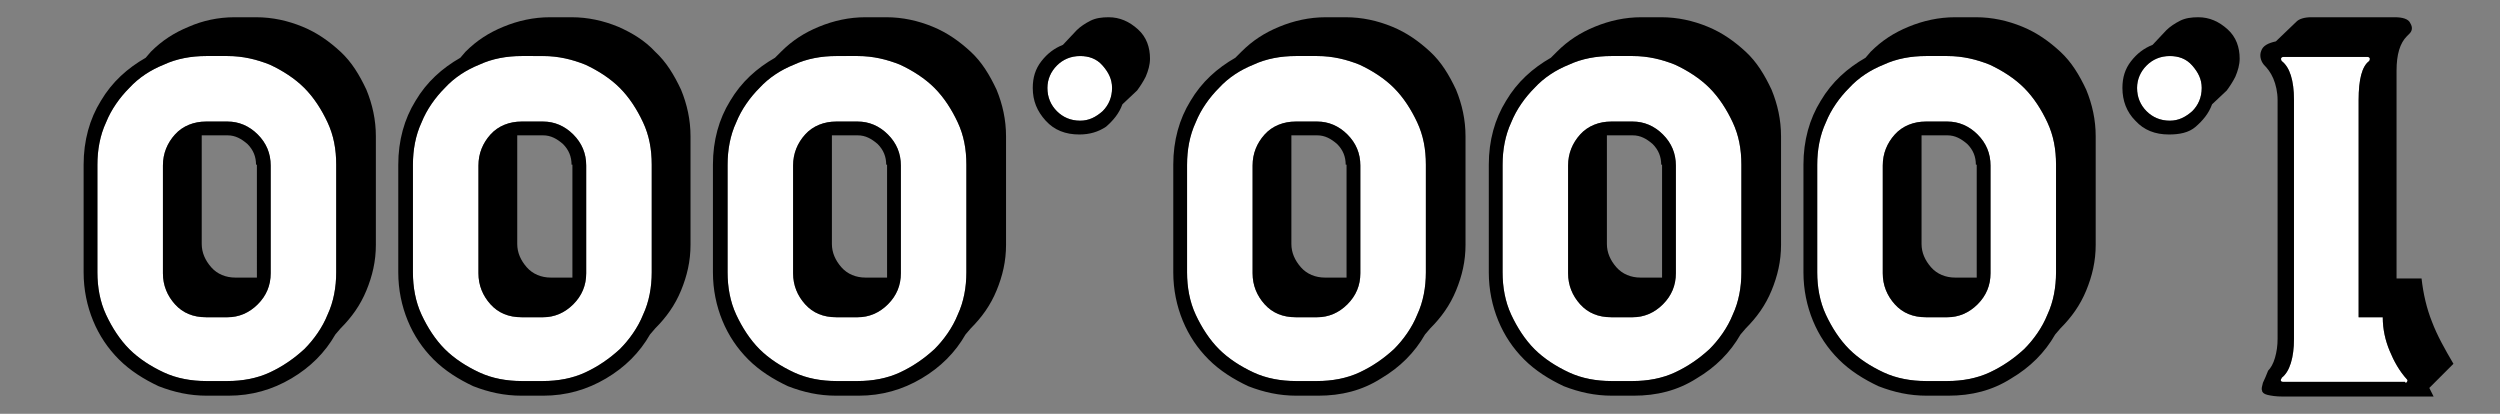 <?xml version="1.0" encoding="utf-8"?>
<!-- Generator: Adobe Illustrator 19.2.1, SVG Export Plug-In . SVG Version: 6.00 Build 0)  -->
<svg version="1.1" id="Capa_1" xmlns="http://www.w3.org/2000/svg" xmlns:xlink="http://www.w3.org/1999/xlink" x="0px" y="0px"
	 viewBox="0 0 290 48" style="enable-background:new 0 0 290 48;" xml:space="preserve">
<rect x="0" y="0" width="290" height="48" fill="#808080" stroke="none"/>
<style type="text/css">
	.st0{fill:#FFFFFF;}
</style>
<path class="st0" d="M125.3,6.5c-1.1,0-2,0.4-2.7,1.1c-0.7,0.7-1.1,1.6-1.1,2.6c0,1.1,0.4,2,1.1,2.7c0.7,0.7,1.6,1.1,2.7,1.1
	c1,0,1.8-0.4,2.6-1.1c0.7-0.7,1.1-1.6,1.1-2.7c0-1-0.4-1.8-1.1-2.6C127.2,6.8,126.3,6.5,125.3,6.5z"/>
<path class="st0" d="M161.7,10.2c-1.1-1.1-2.5-2-4-2.7c-1.5-0.6-3.1-1-4.9-1h-2.5c-1.7,0-3.4,0.3-4.9,1c-1.5,0.6-2.9,1.5-4,2.7
	c-1.1,1.1-2.1,2.5-2.7,4c-0.7,1.5-1,3.2-1,4.9v12.5c0,1.7,0.3,3.4,1,4.9s1.6,2.9,2.7,4s2.5,2,4,2.7s3.2,1,4.9,1h2.5
	c1.7,0,3.4-0.3,4.9-1s2.8-1.6,4-2.7c1.1-1.1,2.1-2.5,2.7-4c0.7-1.5,1-3.2,1-4.9V19.1c0-1.8-0.3-3.4-1-4.9
	C163.7,12.7,162.8,11.3,161.7,10.2z M157.8,24.2v2.5v5c0,1.4-0.5,2.6-1.5,3.6s-2.2,1.5-3.5,1.5h-2.5c-1.5,0-2.7-0.5-3.6-1.5
	s-1.4-2.2-1.4-3.6v-5v-2.5v-5c0-1.4,0.5-2.6,1.4-3.6c0.9-1,2.2-1.5,3.6-1.5h2.5c1.3,0,2.5,0.5,3.5,1.5s1.5,2.2,1.5,3.6V24.2z"/>
<path class="st0" d="M35.3,10.2c-1.1-1.1-2.5-2-4-2.7c-1.5-0.6-3.1-1-4.9-1h-2.5c-1.7,0-3.4,0.3-4.9,1c-1.5,0.6-2.9,1.5-4,2.7
	c-1.1,1.1-2.1,2.5-2.7,4c-0.7,1.5-1,3.2-1,4.9v12.5c0,1.7,0.3,3.4,1,4.9s1.6,2.9,2.7,4s2.5,2,4,2.7s3.2,1,4.9,1h2.5
	c1.7,0,3.4-0.3,4.9-1s2.8-1.6,4-2.7c1.1-1.1,2.1-2.5,2.7-4c0.7-1.5,1-3.2,1-4.9V19.1c0-1.8-0.3-3.4-1-4.9S36.4,11.3,35.3,10.2z
	 M31.4,24.2v2.5v5c0,1.4-0.5,2.6-1.5,3.6s-2.2,1.5-3.5,1.5h-2.5c-1.5,0-2.7-0.5-3.6-1.5c-0.9-1-1.4-2.2-1.4-3.6v-5v-2.5v-5
	c0-1.4,0.5-2.6,1.4-3.6c0.9-1,2.2-1.5,3.6-1.5h2.5c1.3,0,2.5,0.5,3.5,1.5s1.5,2.2,1.5,3.6V24.2z"/>
<path class="st0" d="M71.9,10.2c-1.1-1.1-2.5-2-4-2.7c-1.5-0.6-3.1-1-4.9-1h-2.5c-1.7,0-3.4,0.3-4.9,1c-1.5,0.6-2.9,1.5-4,2.7
	c-1.1,1.1-2.1,2.5-2.7,4c-0.7,1.5-1,3.2-1,4.9v12.5c0,1.7,0.3,3.4,1,4.9c0.7,1.5,1.6,2.9,2.7,4c1.1,1.1,2.5,2,4,2.7s3.2,1,4.9,1H63
	c1.7,0,3.4-0.3,4.9-1s2.8-1.6,4-2.7c1.1-1.1,2.1-2.5,2.7-4c0.7-1.5,1-3.2,1-4.9V19.1c0-1.8-0.3-3.4-1-4.9
	C73.9,12.7,73,11.3,71.9,10.2z M68,24.2v2.5v5c0,1.4-0.5,2.6-1.5,3.6s-2.2,1.5-3.5,1.5h-2.5c-1.5,0-2.7-0.5-3.6-1.5
	c-0.9-1-1.4-2.2-1.4-3.6v-5v-2.5v-5c0-1.4,0.5-2.6,1.4-3.6c0.9-1,2.2-1.5,3.6-1.5H63c1.3,0,2.5,0.5,3.5,1.5s1.5,2.2,1.5,3.6V24.2z"
	/>
<path class="st0" d="M198.3,10.2c-1.1-1.1-2.5-2-4-2.7c-1.5-0.6-3.1-1-4.9-1h-2.5c-1.7,0-3.4,0.3-4.9,1c-1.5,0.6-2.9,1.5-4,2.7
	c-1.1,1.1-2.1,2.5-2.7,4c-0.7,1.5-1,3.2-1,4.9v12.5c0,1.7,0.3,3.4,1,4.9c0.7,1.5,1.6,2.9,2.7,4c1.1,1.1,2.5,2,4,2.7s3.2,1,4.9,1h2.5
	c1.7,0,3.4-0.3,4.9-1s2.8-1.6,4-2.7c1.1-1.1,2.1-2.5,2.7-4c0.7-1.5,1-3.2,1-4.9V19.1c0-1.8-0.3-3.4-1-4.9S199.4,11.3,198.3,10.2z
	 M194.4,24.2v2.5v5c0,1.4-0.5,2.6-1.5,3.6s-2.2,1.5-3.5,1.5h-2.5c-1.5,0-2.7-0.5-3.6-1.5c-0.9-1-1.4-2.2-1.4-3.6v-5v-2.5v-5
	c0-1.4,0.5-2.6,1.4-3.6c0.9-1,2.2-1.5,3.6-1.5h2.5c1.3,0,2.5,0.5,3.5,1.5s1.5,2.2,1.5,3.6V24.2z"/>
<path class="st0" d="M108.4,10.2c-1.1-1.1-2.5-2-4-2.7c-1.5-0.6-3.1-1-4.9-1H97c-1.7,0-3.4,0.3-4.9,1c-1.5,0.6-2.9,1.5-4,2.7
	c-1.1,1.1-2.1,2.5-2.7,4c-0.7,1.5-1,3.2-1,4.9v12.5c0,1.7,0.3,3.4,1,4.9c0.7,1.5,1.6,2.9,2.7,4c1.1,1.1,2.5,2,4,2.7s3.2,1,4.9,1h2.5
	c1.7,0,3.4-0.3,4.9-1s2.8-1.6,4-2.7c1.1-1.1,2.1-2.5,2.7-4c0.7-1.5,1-3.2,1-4.9V19.1c0-1.8-0.3-3.4-1-4.9
	C110.4,12.7,109.5,11.3,108.4,10.2z M104.5,24.2v2.5v5c0,1.4-0.5,2.6-1.5,3.6s-2.2,1.5-3.5,1.5H97c-1.5,0-2.7-0.5-3.6-1.5
	c-0.9-1-1.4-2.2-1.4-3.6v-5v-2.5v-5c0-1.4,0.5-2.6,1.4-3.6c0.9-1,2.2-1.5,3.6-1.5h2.5c1.3,0,2.5,0.5,3.5,1.5s1.5,2.2,1.5,3.6V24.2z"
	/>
<path class="st0" d="M277.2,40.7c-0.5-1.2-0.8-2.5-0.8-3.9h-2.8V11.6c0-2.4,0.4-3.9,1.2-4.5c0.1-0.1,0.1-0.2,0.1-0.3
	c0-0.1-0.1-0.2-0.3-0.2h-9.7c-0.2,0-0.3,0.1-0.3,0.2c0,0.1,0,0.2,0.1,0.3c0.9,0.7,1.4,2.2,1.4,4.5v2.8v9.8v8.1v4.5v2.5
	c0,2.2-0.5,3.8-1.4,4.5c-0.2,0.3-0.2,0.5,0.2,0.5h3.7h7.6h2.8v0.1c0.1,0,0.2,0,0.2-0.1c0.1-0.1,0.1-0.2,0-0.3
	C278.3,43,277.7,41.9,277.2,40.7z"/>
<path class="st0" d="M234.8,10.2c-1.1-1.1-2.5-2-4-2.7c-1.5-0.6-3.1-1-4.9-1h-2.5c-1.7,0-3.4,0.3-4.9,1c-1.5,0.6-2.9,1.5-4,2.7
	c-1.1,1.1-2.1,2.5-2.7,4c-0.7,1.5-1,3.2-1,4.9v12.5c0,1.7,0.3,3.4,1,4.9c0.7,1.5,1.6,2.9,2.7,4c1.1,1.1,2.5,2,4,2.7s3.2,1,4.9,1h2.5
	c1.7,0,3.4-0.3,4.9-1s2.8-1.6,4-2.7c1.1-1.1,2.1-2.5,2.7-4c0.7-1.5,1-3.2,1-4.9V19.1c0-1.8-0.3-3.4-1-4.9S235.9,11.3,234.8,10.2z
	 M230.9,24.2v2.5v5c0,1.4-0.5,2.6-1.5,3.6s-2.2,1.5-3.5,1.5h-2.5c-1.5,0-2.7-0.5-3.6-1.5c-0.9-1-1.4-2.2-1.4-3.6v-5v-2.5v-5
	c0-1.4,0.5-2.6,1.4-3.6c0.9-1,2.2-1.5,3.6-1.5h2.5c1.3,0,2.5,0.5,3.5,1.5s1.5,2.2,1.5,3.6V24.2z"/>
<path class="st0" d="M251.7,6.5c-1.1,0-2,0.4-2.7,1.1c-0.7,0.7-1.1,1.6-1.1,2.6c0,1.1,0.4,2,1.1,2.7c0.7,0.7,1.6,1.1,2.7,1.1
	c1,0,1.8-0.4,2.6-1.1c0.7-0.7,1.1-1.6,1.1-2.7c0-1-0.4-1.8-1.1-2.6C253.6,6.8,252.7,6.5,251.7,6.5z"/>
<path d="M282.1,37.3c-0.6-1.5-1-3.2-1.2-5H278V8.2c0-1.9,0.4-3.2,1.2-4l0.3-0.3c0.3-0.3,0.4-0.7,0.1-1.2c-0.2-0.5-0.9-0.7-1.8-0.7
	h-9.7c-0.8,0-1.4,0.2-1.7,0.5L264,4.8c-0.9,0.2-1.5,0.5-1.7,1.1c-0.2,0.5-0.1,1.1,0.3,1.6c0.4,0.4,0.8,0.9,1.1,1.6
	c0.3,0.7,0.5,1.6,0.5,2.5v27.7c0,0.8-0.1,1.5-0.3,2.2c-0.2,0.7-0.5,1.2-0.8,1.5c-0.2,0.5-0.4,1-0.6,1.4c-0.1,0.4-0.2,0.7-0.1,0.9
	c0,0.2,0.2,0.4,0.6,0.5c0.4,0.1,1,0.2,1.8,0.2h17.5l-0.5-1l2.8-2.8C283.6,40.5,282.7,38.9,282.1,37.3z M279.2,44.3
	c0,0.1-0.1,0.1-0.2,0.1v-0.1h-2.8h-7.6h-3.7c-0.4,0-0.4-0.2-0.2-0.5c0.9-0.7,1.4-2.3,1.4-4.5v-2.5v-4.5v-8.1v-9.8v-2.8
	c0-2.3-0.5-3.8-1.4-4.5c-0.1-0.1-0.1-0.2-0.1-0.3c0-0.1,0.1-0.2,0.3-0.2h9.7c0.2,0,0.3,0.1,0.3,0.2c0,0.1,0,0.2-0.1,0.3
	c-0.8,0.6-1.2,2.1-1.2,4.5v25.2h2.8c0,1.4,0.3,2.7,0.8,3.9s1.1,2.3,2,3.3C279.3,44.1,279.3,44.2,279.2,44.3z"/>
<path d="M255,2c-0.8,0-1.5,0.1-2.1,0.4c-0.6,0.3-1.2,0.7-1.6,1.1l-1.6,1.7c-1,0.4-1.8,1-2.5,1.9c-0.7,0.9-1,1.9-1,3.1
	c0,1.5,0.5,2.8,1.5,3.8c1,1.1,2.3,1.6,3.9,1.6c1.2,0,2.3-0.2,3.1-0.9s1.5-1.5,1.9-2.6l1.7-1.6c0.3-0.4,0.7-1,1-1.6
	c0.3-0.7,0.5-1.4,0.5-2.1c0-1.3-0.4-2.5-1.4-3.4C257.4,2.5,256.3,2,255,2z M254.3,12.9c-0.8,0.7-1.6,1.1-2.6,1.1
	c-1.1,0-2-0.4-2.7-1.1c-0.7-0.7-1.1-1.6-1.1-2.7c0-1,0.4-1.9,1.1-2.6c0.7-0.7,1.6-1.1,2.7-1.1c1,0,1.9,0.3,2.6,1.1
	c0.7,0.8,1.1,1.6,1.1,2.6C255.4,11.3,255,12.2,254.3,12.9z"/>
<path d="M225.9,14.1h-2.5c-1.4,0-2.7,0.5-3.6,1.5c-0.9,1-1.4,2.2-1.4,3.6v5v2.5v5c0,1.4,0.5,2.6,1.4,3.6c0.9,1,2.1,1.5,3.6,1.5h2.5
	c1.3,0,2.5-0.5,3.5-1.5s1.5-2.2,1.5-3.6v-5v-2.5v-5c0-1.4-0.5-2.6-1.5-3.6S227.2,14.1,225.9,14.1z M229.3,31.7v0.5h-2.5
	c-1.1,0-2.1-0.4-2.8-1.2s-1.1-1.7-1.1-2.7V15.7h0.5h2.5c0.9,0,1.6,0.4,2.3,1c0.7,0.7,1,1.5,1,2.4h0.1V31.7z"/>
<path d="M239,6c-1.3-1.2-2.7-2.2-4.4-2.9c-1.7-0.7-3.5-1.1-5.4-1.1h-2.4c-1.9,0-3.7,0.4-5.4,1.1c-1.7,0.7-3.1,1.6-4.4,2.9l-0.6,0.7
	c-2.1,1.2-3.9,2.8-5.2,5c-1.3,2.1-2,4.6-2,7.4v12.5c0,2,0.4,3.9,1.1,5.6c0.7,1.7,1.7,3.2,3,4.5c1.3,1.3,2.9,2.3,4.6,3.1
	c1.8,0.7,3.6,1.1,5.6,1.1h2.5c2.7,0,5.1-0.6,7.3-2c2.2-1.3,3.9-3,5.1-5.1l0.6-0.7c1.3-1.3,2.3-2.7,3-4.4s1.1-3.4,1.1-5.3V15.8
	c0-1.9-0.4-3.7-1.1-5.4C241.2,8.7,240.3,7.2,239,6z M238.5,31.6c0,1.7-0.3,3.4-1,4.9c-0.6,1.5-1.6,2.9-2.7,4c-1.2,1.1-2.5,2-4,2.7
	s-3.2,1-4.9,1h-2.5c-1.7,0-3.4-0.3-4.9-1s-2.9-1.6-4-2.7c-1.1-1.1-2-2.5-2.7-4c-0.7-1.5-1-3.2-1-4.9V19.1c0-1.7,0.3-3.4,1-4.9
	c0.6-1.5,1.6-2.9,2.7-4c1.1-1.2,2.5-2.1,4-2.7c1.5-0.7,3.2-1,4.9-1h2.5c1.8,0,3.4,0.4,4.9,1c1.5,0.7,2.9,1.6,4,2.7
	c1.1,1.1,2,2.5,2.7,4s1,3.1,1,4.9V31.6z"/>
<path d="M202.5,6c-1.3-1.2-2.7-2.2-4.4-2.9c-1.7-0.7-3.5-1.1-5.4-1.1h-2.3c-1.9,0-3.7,0.4-5.4,1.1c-1.7,0.7-3.1,1.6-4.4,2.9
	l-0.7,0.7c-2.1,1.2-3.9,2.8-5.2,5c-1.3,2.1-2,4.6-2,7.4v12.5c0,2,0.4,3.9,1.1,5.6c0.7,1.7,1.7,3.2,3,4.5c1.3,1.3,2.9,2.3,4.6,3.1
	c1.8,0.7,3.6,1.1,5.6,1.1h2.5c2.7,0,5.1-0.6,7.3-2c2.2-1.3,3.9-3,5.1-5.1l0.6-0.7c1.3-1.3,2.3-2.7,3-4.4s1.1-3.4,1.1-5.3V15.8
	c0-1.9-0.4-3.7-1.1-5.4C204.7,8.7,203.8,7.2,202.5,6z M202,31.6c0,1.7-0.3,3.4-1,4.9c-0.6,1.5-1.6,2.9-2.7,4c-1.2,1.1-2.5,2-4,2.7
	s-3.2,1-4.9,1h-2.5c-1.7,0-3.4-0.3-4.9-1s-2.9-1.6-4-2.7c-1.1-1.1-2-2.5-2.7-4c-0.7-1.5-1-3.2-1-4.9V19.1c0-1.7,0.3-3.4,1-4.9
	c0.6-1.5,1.6-2.9,2.7-4c1.1-1.2,2.5-2.1,4-2.7c1.5-0.7,3.2-1,4.9-1h2.5c1.8,0,3.4,0.4,4.9,1c1.5,0.7,2.9,1.6,4,2.7
	c1.1,1.1,2,2.5,2.7,4s1,3.1,1,4.9V31.6z"/>
<path d="M189.4,14.1h-2.5c-1.4,0-2.7,0.5-3.6,1.5c-0.9,1-1.4,2.2-1.4,3.6v5v2.5v5c0,1.4,0.5,2.6,1.4,3.6c0.9,1,2.1,1.5,3.6,1.5h2.5
	c1.3,0,2.5-0.5,3.5-1.5s1.5-2.2,1.5-3.6v-5v-2.5v-5c0-1.4-0.5-2.6-1.5-3.6S190.7,14.1,189.4,14.1z M192.8,31.7v0.5h-2.5
	c-1.1,0-2.1-0.4-2.8-1.2s-1.1-1.7-1.1-2.7V15.7h0.5h2.5c0.9,0,1.6,0.4,2.3,1c0.7,0.7,1,1.5,1,2.4h0.1V31.7z"/>
<path d="M152.8,14.1h-2.5c-1.4,0-2.7,0.5-3.6,1.5c-0.9,1-1.4,2.2-1.4,3.6v5v2.5v5c0,1.4,0.5,2.6,1.4,3.6s2.1,1.5,3.6,1.5h2.5
	c1.3,0,2.5-0.5,3.5-1.5s1.5-2.2,1.5-3.6v-5v-2.5v-5c0-1.4-0.5-2.6-1.5-3.6S154.1,14.1,152.8,14.1z M156.2,31.7v0.5h-2.5
	c-1.1,0-2.1-0.4-2.8-1.2s-1.1-1.7-1.1-2.7V15.7h0.5h2.5c0.9,0,1.6,0.4,2.3,1c0.7,0.7,1,1.5,1,2.4h0.1V31.7z"/>
<path d="M165.9,6c-1.3-1.2-2.7-2.2-4.4-2.9C159.8,2.4,158,2,156.1,2h-2.3c-1.9,0-3.7,0.4-5.4,1.1c-1.7,0.7-3.1,1.6-4.4,2.9l-0.7,0.7
	c-2.1,1.2-3.9,2.8-5.2,5c-1.3,2.1-2,4.6-2,7.4v12.5c0,2,0.4,3.9,1.1,5.6c0.7,1.7,1.7,3.2,3,4.5c1.3,1.3,2.9,2.3,4.6,3.1
	c1.8,0.7,3.6,1.1,5.6,1.1h2.5c2.7,0,5.1-0.6,7.3-2c2.2-1.3,3.9-3,5.1-5.1l0.6-0.7c1.3-1.3,2.3-2.7,3-4.4s1.1-3.4,1.1-5.3V15.8
	c0-1.9-0.4-3.7-1.1-5.4C168.1,8.7,167.2,7.2,165.9,6z M165.4,31.6c0,1.7-0.3,3.4-1,4.9c-0.6,1.5-1.6,2.9-2.7,4c-1.2,1.1-2.5,2-4,2.7
	s-3.2,1-4.9,1h-2.5c-1.7,0-3.4-0.3-4.9-1s-2.9-1.6-4-2.7s-2-2.5-2.7-4s-1-3.2-1-4.9V19.1c0-1.7,0.3-3.4,1-4.9c0.6-1.5,1.6-2.9,2.7-4
	c1.1-1.2,2.5-2.1,4-2.7c1.5-0.7,3.2-1,4.9-1h2.5c1.8,0,3.4,0.4,4.9,1c1.5,0.7,2.9,1.6,4,2.7c1.1,1.1,2,2.5,2.7,4
	c0.7,1.5,1,3.1,1,4.9V31.6z"/>
<path d="M128.6,2c-0.8,0-1.5,0.1-2.1,0.4c-0.6,0.3-1.2,0.7-1.6,1.1l-1.6,1.7c-1,0.4-1.8,1-2.5,1.9c-0.7,0.9-1,1.9-1,3.1
	c0,1.5,0.5,2.7,1.5,3.8s2.3,1.6,3.9,1.6c1.2,0,2.2-0.3,3.1-0.9c0.8-0.7,1.5-1.5,1.9-2.6l1.7-1.6c0.3-0.4,0.7-1,1-1.6
	c0.3-0.7,0.5-1.4,0.5-2.1c0-1.3-0.4-2.5-1.4-3.4C131,2.5,129.9,2,128.6,2z M127.9,12.9c-0.8,0.7-1.6,1.1-2.6,1.1
	c-1.1,0-2-0.4-2.7-1.1c-0.7-0.7-1.1-1.6-1.1-2.7c0-1,0.4-1.9,1.1-2.6c0.7-0.7,1.6-1.1,2.7-1.1c1,0,1.9,0.3,2.6,1.1
	c0.7,0.8,1.1,1.6,1.1,2.6C129,11.3,128.6,12.2,127.9,12.9z"/>
<path d="M112.6,6c-1.3-1.2-2.7-2.2-4.4-2.9c-1.7-0.7-3.5-1.1-5.4-1.1h-2.4c-1.9,0-3.7,0.4-5.4,1.1c-1.7,0.7-3.1,1.6-4.4,2.9
	l-0.7,0.7c-2.1,1.2-3.9,2.8-5.2,5c-1.3,2.1-2,4.6-2,7.4v12.5c0,2,0.4,3.9,1.1,5.6c0.7,1.7,1.7,3.2,3,4.5s2.9,2.3,4.6,3.1
	c1.8,0.7,3.6,1.1,5.6,1.1h2.6c2.7,0,5.1-0.7,7.3-2c2.2-1.3,3.9-3,5.1-5.1l0.6-0.7c1.3-1.3,2.3-2.7,3-4.4c0.7-1.7,1.1-3.4,1.1-5.3
	V15.8c0-1.9-0.4-3.7-1.1-5.4C114.8,8.7,113.9,7.2,112.6,6z M112.1,31.6c0,1.7-0.3,3.4-1,4.9c-0.6,1.5-1.6,2.9-2.7,4
	c-1.2,1.1-2.5,2-4,2.7s-3.2,1-4.9,1H97c-1.7,0-3.4-0.3-4.9-1s-2.9-1.6-4-2.7c-1.1-1.1-2-2.5-2.7-4c-0.7-1.5-1-3.2-1-4.9V19.1
	c0-1.7,0.3-3.4,1-4.9c0.6-1.5,1.6-2.9,2.7-4c1.1-1.2,2.5-2.1,4-2.7c1.5-0.7,3.2-1,4.9-1h2.5c1.8,0,3.4,0.4,4.9,1
	c1.5,0.7,2.9,1.6,4,2.7c1.1,1.1,2,2.5,2.7,4c0.7,1.5,1,3.1,1,4.9V31.6z"/>
<path d="M99.5,14.1H97c-1.4,0-2.7,0.5-3.6,1.5c-0.9,1-1.4,2.2-1.4,3.6v5v2.5v5c0,1.4,0.5,2.6,1.4,3.6c0.9,1,2.1,1.5,3.6,1.5h2.5
	c1.3,0,2.5-0.5,3.5-1.5s1.5-2.2,1.5-3.6v-5v-2.5v-5c0-1.4-0.5-2.6-1.5-3.6S100.8,14.1,99.5,14.1z M102.9,31.7v0.5h-2.5
	c-1.1,0-2.1-0.4-2.8-1.2c-0.7-0.8-1.1-1.7-1.1-2.7V15.7H97h2.5c0.9,0,1.6,0.4,2.3,1c0.7,0.7,1,1.5,1,2.4h0.1V31.7z"/>
<path d="M76,6c-1.2-1.3-2.7-2.2-4.3-2.9C70,2.4,68.2,2,66.3,2h-2.5c-1.9,0-3.7,0.4-5.4,1.1C56.7,3.8,55.3,4.7,54,6l-0.6,0.7
	c-2.1,1.2-3.9,2.8-5.2,5c-1.3,2.1-2,4.6-2,7.4v12.5c0,2,0.4,3.9,1.1,5.6c0.7,1.7,1.7,3.2,3,4.5c1.3,1.3,2.9,2.3,4.6,3.1
	c1.8,0.7,3.6,1.1,5.6,1.1H63c2.7,0,5.1-0.7,7.3-2c2.2-1.3,3.9-3,5.1-5.1l0.6-0.7c1.3-1.3,2.3-2.7,3-4.4s1.1-3.4,1.1-5.3V15.8
	c0-1.9-0.4-3.7-1.1-5.4C78.2,8.7,77.3,7.2,76,6z M75.6,31.6c0,1.7-0.3,3.4-1,4.9c-0.6,1.5-1.6,2.9-2.7,4c-1.2,1.1-2.5,2-4,2.7
	s-3.2,1-4.9,1h-2.5c-1.7,0-3.4-0.3-4.9-1s-2.9-1.6-4-2.7c-1.1-1.1-2-2.5-2.7-4c-0.7-1.5-1-3.2-1-4.9V19.1c0-1.7,0.3-3.4,1-4.9
	c0.6-1.5,1.6-2.9,2.7-4c1.1-1.2,2.5-2.1,4-2.7c1.5-0.7,3.2-1,4.9-1H63c1.8,0,3.4,0.4,4.9,1c1.5,0.7,2.9,1.6,4,2.7
	c1.1,1.1,2,2.5,2.7,4c0.7,1.5,1,3.1,1,4.9V31.6z"/>
<path d="M63,14.1h-2.5c-1.4,0-2.7,0.5-3.6,1.5c-0.9,1-1.4,2.2-1.4,3.6v5v2.5v5c0,1.4,0.5,2.6,1.4,3.6c0.9,1,2.1,1.5,3.6,1.5H63
	c1.3,0,2.5-0.5,3.5-1.5s1.5-2.2,1.5-3.6v-5v-2.5v-5c0-1.4-0.5-2.6-1.5-3.6S64.3,14.1,63,14.1z M66.4,31.7v0.5h-2.5
	c-1.1,0-2.1-0.4-2.8-1.2c-0.7-0.8-1.1-1.7-1.1-2.7V15.7h0.5H63c0.9,0,1.6,0.4,2.3,1c0.7,0.7,1,1.5,1,2.4h0.1V31.7z"/>
<path d="M39.5,6c-1.3-1.2-2.7-2.2-4.4-2.9C33.4,2.4,31.6,2,29.7,2h-2.5c-1.9,0-3.7,0.4-5.3,1.1c-1.7,0.7-3.1,1.6-4.4,2.9l-0.6,0.7
	c-2.1,1.2-3.9,2.8-5.2,5c-1.3,2.1-2,4.6-2,7.4v12.5c0,2,0.4,3.9,1.1,5.6c0.7,1.7,1.7,3.2,3,4.5c1.3,1.3,2.9,2.3,4.6,3.1
	c1.8,0.7,3.6,1.1,5.6,1.1h2.5c2.7,0,5.1-0.7,7.3-2c2.2-1.3,3.9-3,5.1-5.1l0.6-0.7c1.3-1.3,2.3-2.7,3-4.4s1.1-3.4,1.1-5.3V15.8
	c0-1.9-0.4-3.7-1.1-5.4C41.7,8.7,40.8,7.2,39.5,6z M39,31.6c0,1.7-0.3,3.4-1,4.9c-0.6,1.5-1.6,2.9-2.7,4c-1.2,1.1-2.5,2-4,2.7
	s-3.2,1-4.9,1h-2.5c-1.7,0-3.4-0.3-4.9-1s-2.9-1.6-4-2.7s-2-2.5-2.7-4s-1-3.2-1-4.9V19.1c0-1.7,0.3-3.4,1-4.9c0.6-1.5,1.6-2.9,2.7-4
	c1.1-1.2,2.5-2.1,4-2.7c1.5-0.7,3.2-1,4.9-1h2.5c1.8,0,3.4,0.4,4.9,1c1.5,0.7,2.9,1.6,4,2.7c1.1,1.1,2,2.5,2.7,4s1,3.1,1,4.9V31.6z"
	/>
<path d="M26.4,14.1h-2.5c-1.4,0-2.7,0.5-3.6,1.5c-0.9,1-1.4,2.2-1.4,3.6v5v2.5v5c0,1.4,0.5,2.6,1.4,3.6c0.9,1,2.1,1.5,3.6,1.5h2.5
	c1.3,0,2.5-0.5,3.5-1.5s1.5-2.2,1.5-3.6v-5v-2.5v-5c0-1.4-0.5-2.6-1.5-3.6S27.7,14.1,26.4,14.1z M29.8,31.7v0.5h-2.5
	c-1.1,0-2.1-0.4-2.8-1.2s-1.1-1.7-1.1-2.7V15.7h0.5h2.5c0.9,0,1.6,0.4,2.3,1c0.7,0.7,1,1.5,1,2.4h0.1V31.7z"/>
</svg>

